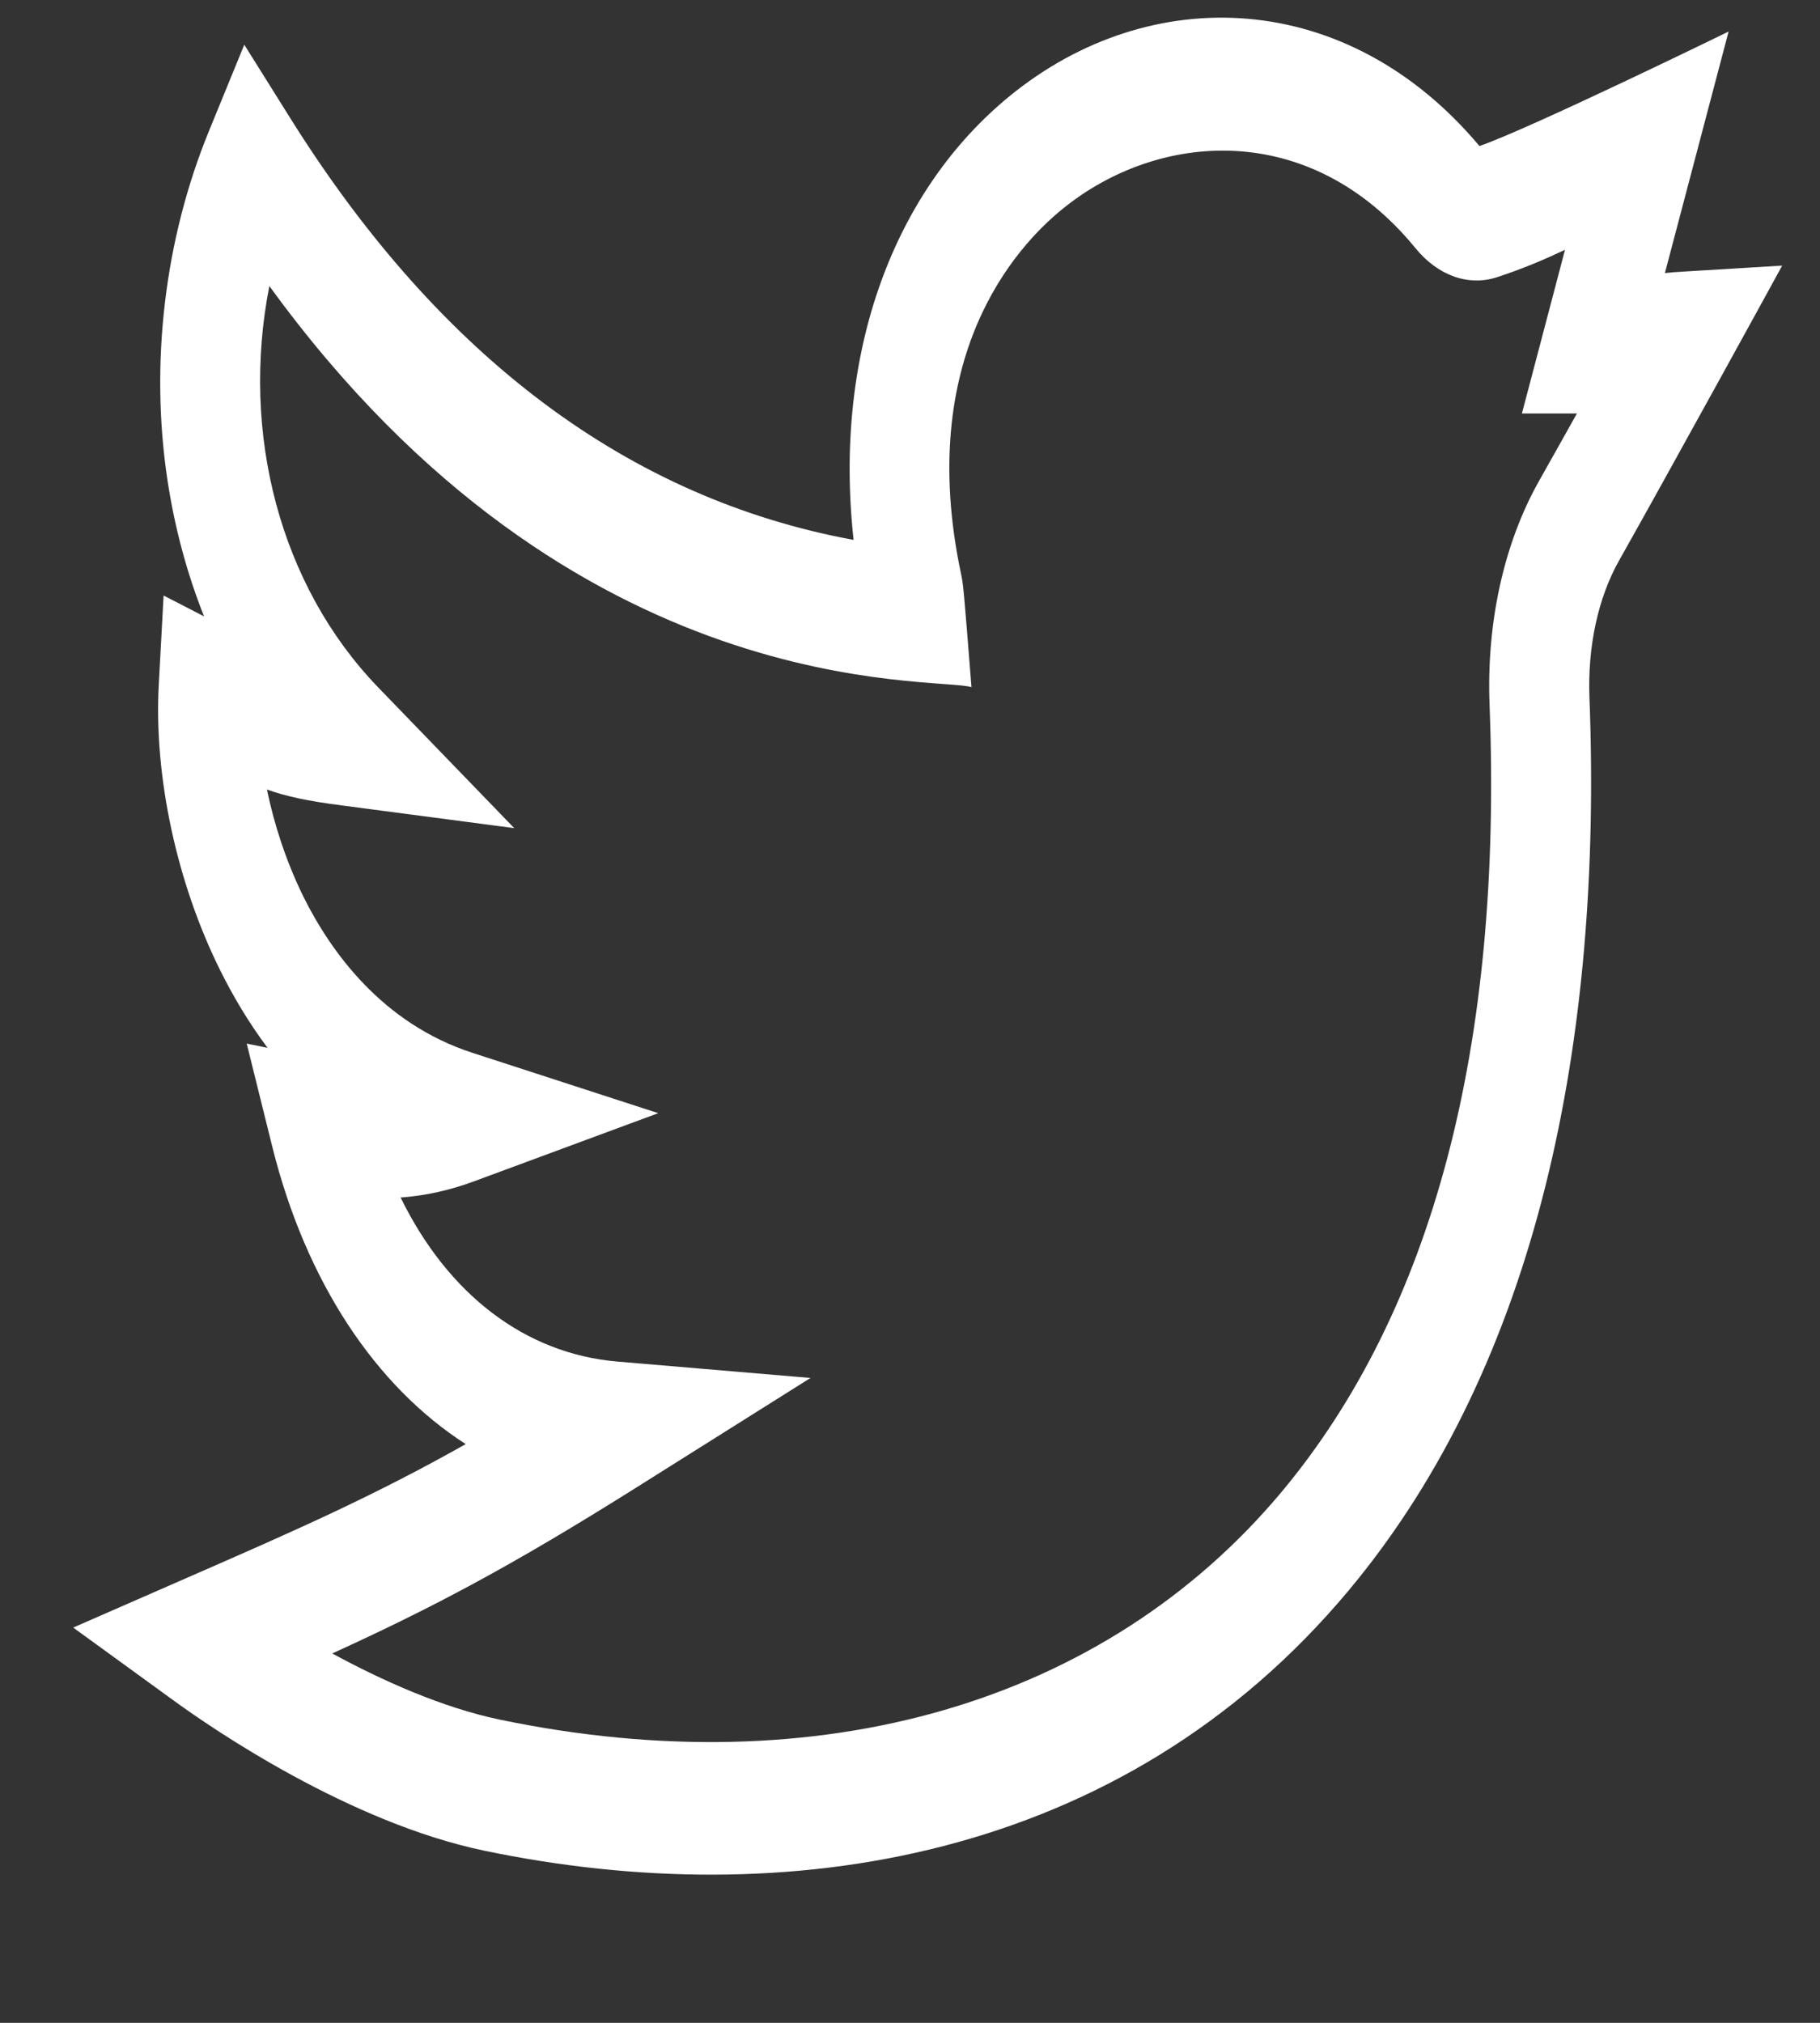 <svg width="9" height="10" viewBox="0 0 9 10" fill="none" xmlns="http://www.w3.org/2000/svg">
<rect x="0" y="0" width="9" height="10" fill="#333333" stroke="none"/>
<path d="M8.813 1.313C8.282 1.346 8.293 1.343 8.233 1.35L8.548 0.156C8.548 0.156 7.565 0.636 7.316 0.722C6.662 -0.058 5.689 -0.093 4.994 0.474C4.424 0.939 4.119 1.737 4.221 2.669C3.112 2.465 2.179 1.768 1.441 0.593L1.208 0.221L1.034 0.646C0.814 1.182 0.741 1.796 0.828 2.373C0.864 2.61 0.925 2.836 1.009 3.047L0.809 2.944L0.785 3.388C0.761 3.838 0.874 4.364 1.088 4.795C1.148 4.916 1.225 5.049 1.323 5.18L1.22 5.159L1.346 5.667C1.512 6.335 1.856 6.852 2.303 7.139C1.857 7.39 1.496 7.551 0.904 7.809L0.362 8.046L0.862 8.409C1.053 8.548 1.728 9.01 2.395 9.149C3.876 9.458 5.545 9.207 6.668 7.864C7.614 6.733 7.924 5.125 7.86 3.451C7.85 3.198 7.902 2.956 8.007 2.77C8.217 2.399 8.812 1.316 8.813 1.313ZM7.611 2.377C7.437 2.685 7.35 3.079 7.366 3.485C7.431 5.173 7.084 6.482 6.337 7.376C5.463 8.42 4.054 8.83 2.471 8.501C2.185 8.441 1.888 8.307 1.643 8.174C2.14 7.947 2.524 7.745 3.143 7.356L4.008 6.812L3.053 6.731C2.596 6.692 2.215 6.398 1.981 5.92C2.105 5.911 2.225 5.884 2.344 5.84L3.255 5.503L2.337 5.205C1.89 5.06 1.636 4.705 1.501 4.434C1.413 4.255 1.355 4.072 1.32 3.903C1.412 3.936 1.52 3.96 1.693 3.982L2.543 4.094L1.869 3.397C1.384 2.894 1.189 2.14 1.332 1.414C2.846 3.499 4.625 3.342 4.804 3.397C4.764 2.889 4.763 2.888 4.753 2.84C4.524 1.764 5.026 1.218 5.253 1.034C5.726 0.648 6.477 0.589 6.998 1.225C7.11 1.363 7.262 1.417 7.404 1.37C7.532 1.328 7.637 1.283 7.739 1.235L7.526 2.044L7.798 2.044C7.747 2.136 7.685 2.245 7.611 2.377Z" fill="white"/>
</svg>
